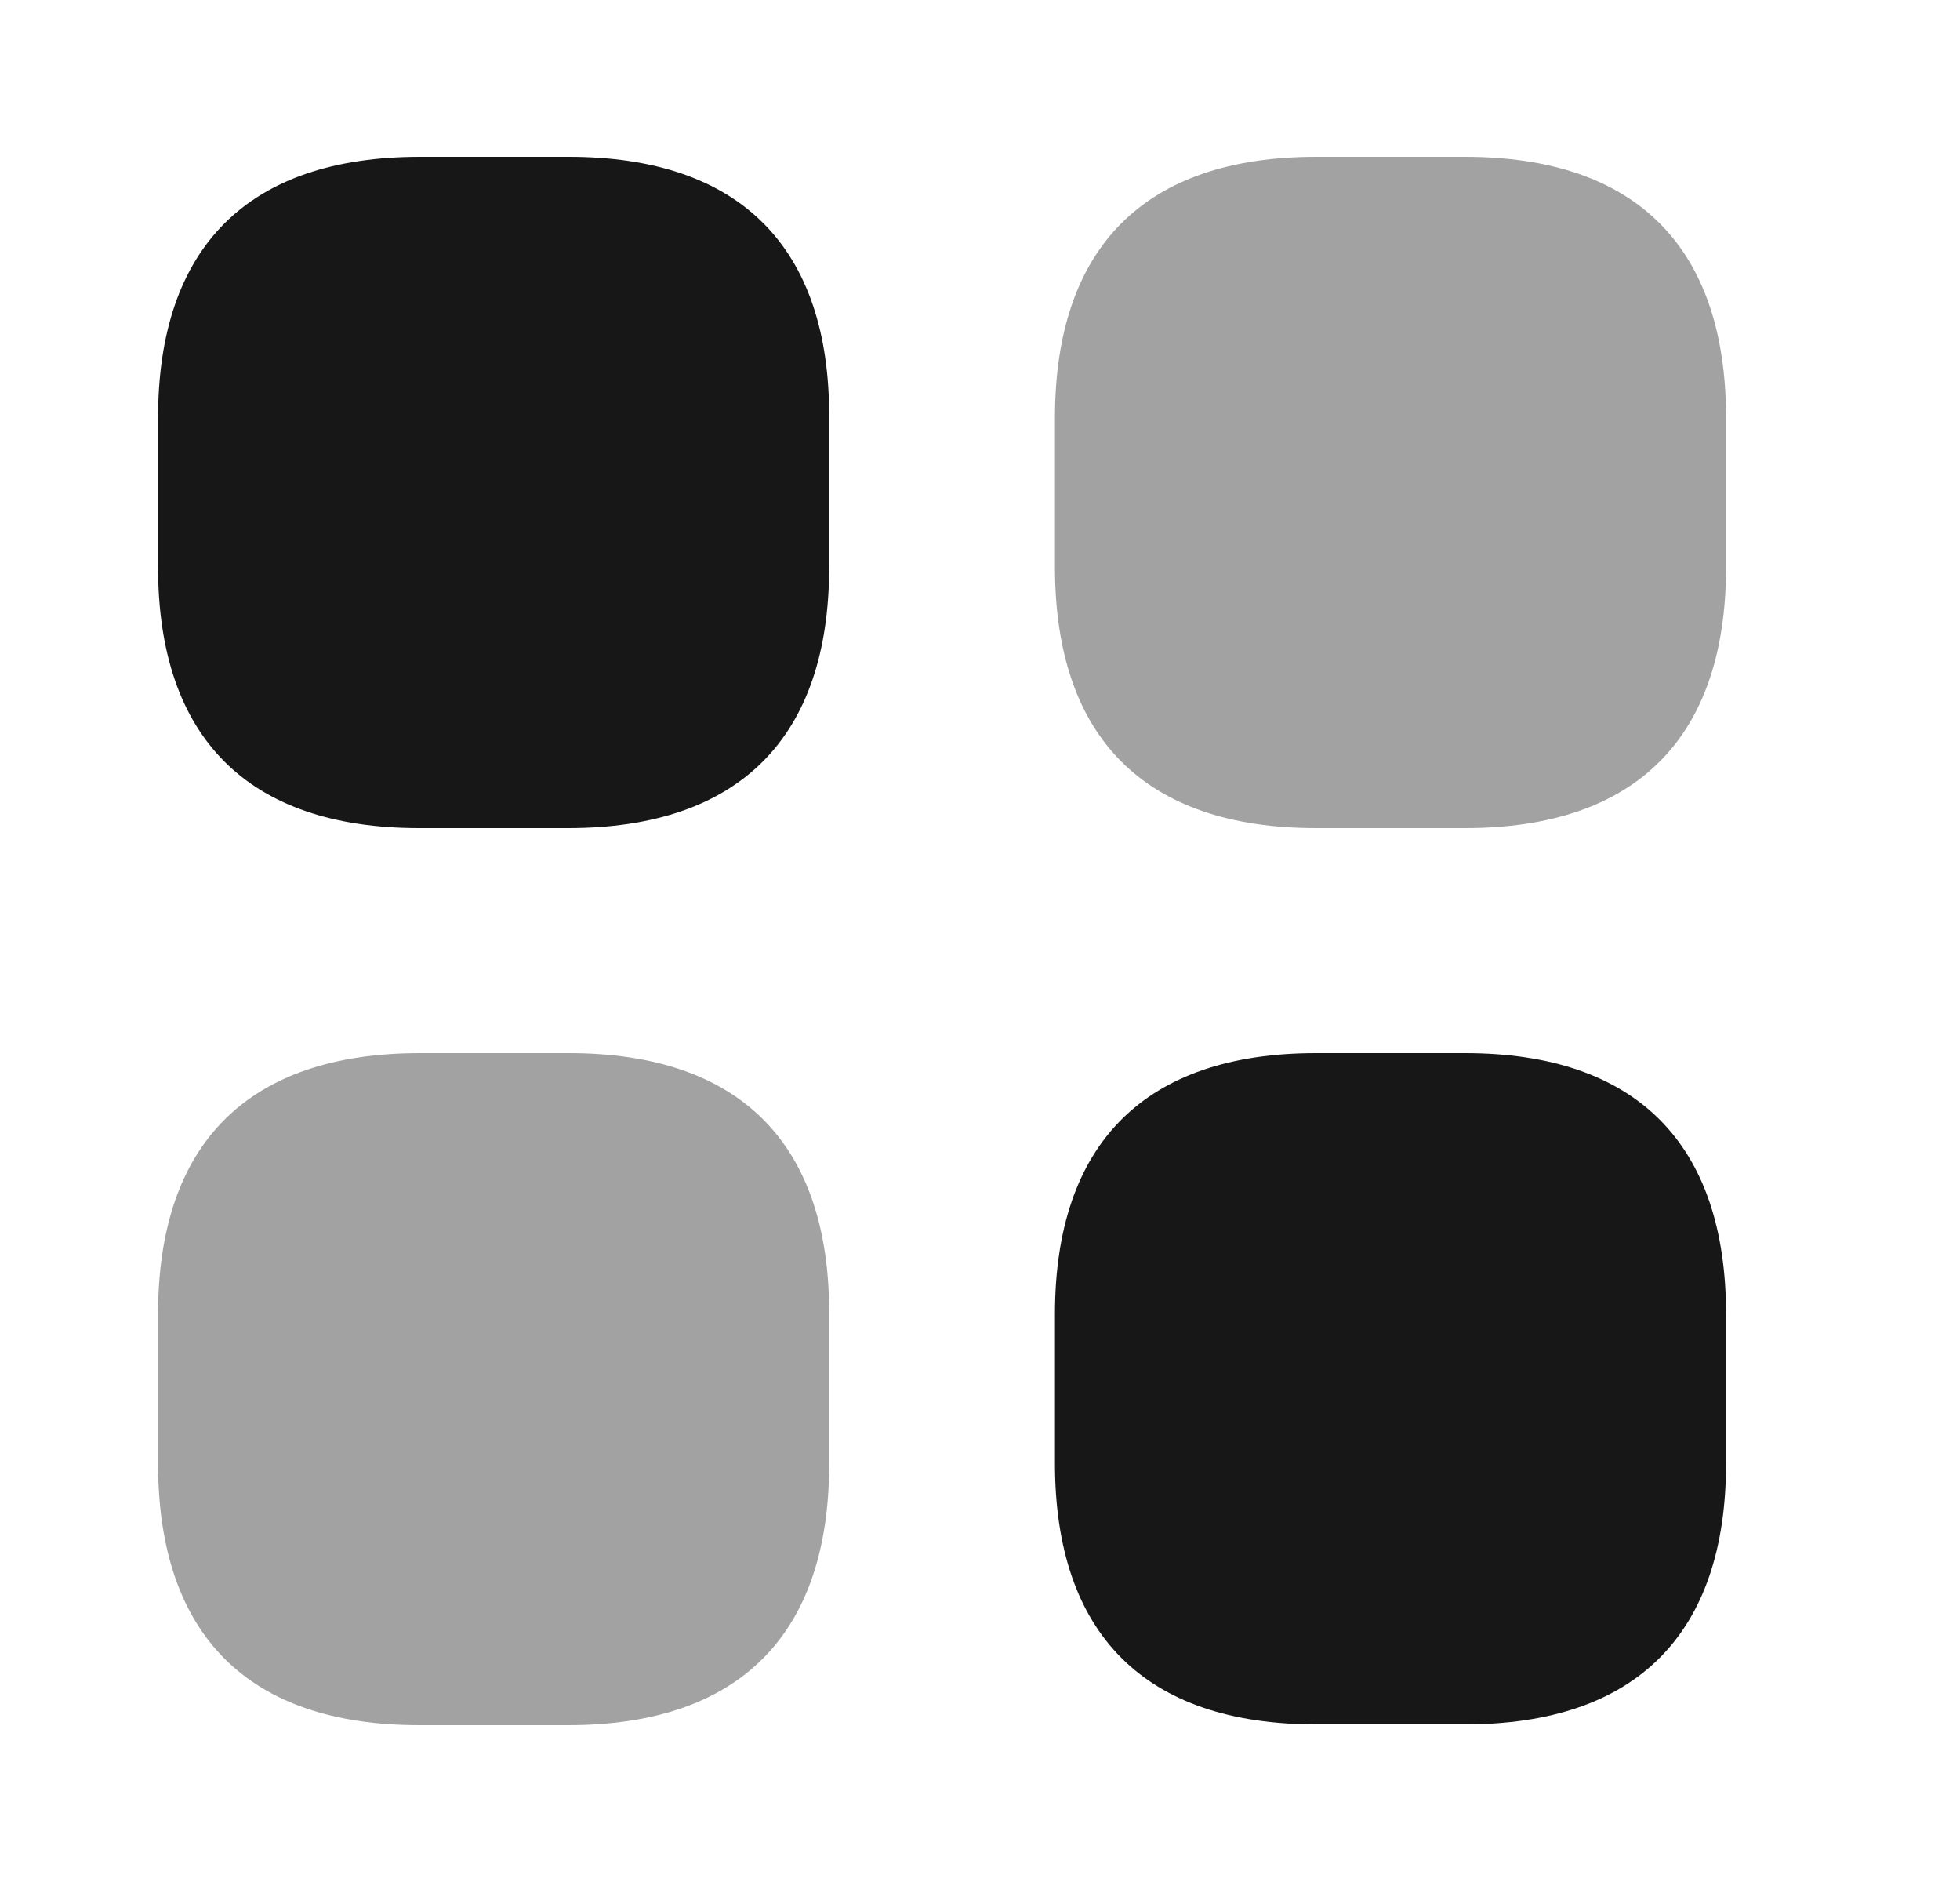 <svg width="25" height="24" viewBox="0 0 25 24" fill="none" xmlns="http://www.w3.org/2000/svg">
<path d="M7.256 2H5.356C3.166 2 2.016 3.15 2.016 5.33V7.23C2.016 9.41 3.166 10.56 5.346 10.56H7.246C9.426 10.56 10.576 9.41 10.576 7.23V5.33C10.586 3.15 9.436 2 7.256 2Z" fill="#171717"/>
<path opacity="0.4" d="M18.686 2H16.786C14.606 2 13.456 3.15 13.456 5.33V7.23C13.456 9.41 14.606 10.56 16.786 10.56H18.686C20.866 10.56 22.016 9.41 22.016 7.23V5.33C22.016 3.15 20.866 2 18.686 2Z" fill="#171717"/>
<path d="M18.686 13.43H16.786C14.606 13.43 13.456 14.58 13.456 16.76V18.66C13.456 20.84 14.606 21.99 16.786 21.99H18.686C20.866 21.99 22.016 20.84 22.016 18.66V16.76C22.016 14.58 20.866 13.43 18.686 13.43Z" fill="#171717"/>
<path opacity="0.4" d="M7.256 13.43H5.356C3.166 13.43 2.016 14.58 2.016 16.76V18.66C2.016 20.85 3.166 22 5.346 22H7.246C9.426 22 10.576 20.85 10.576 18.67V16.77C10.586 14.58 9.436 13.43 7.256 13.43Z" fill="#171717"/>
</svg>
